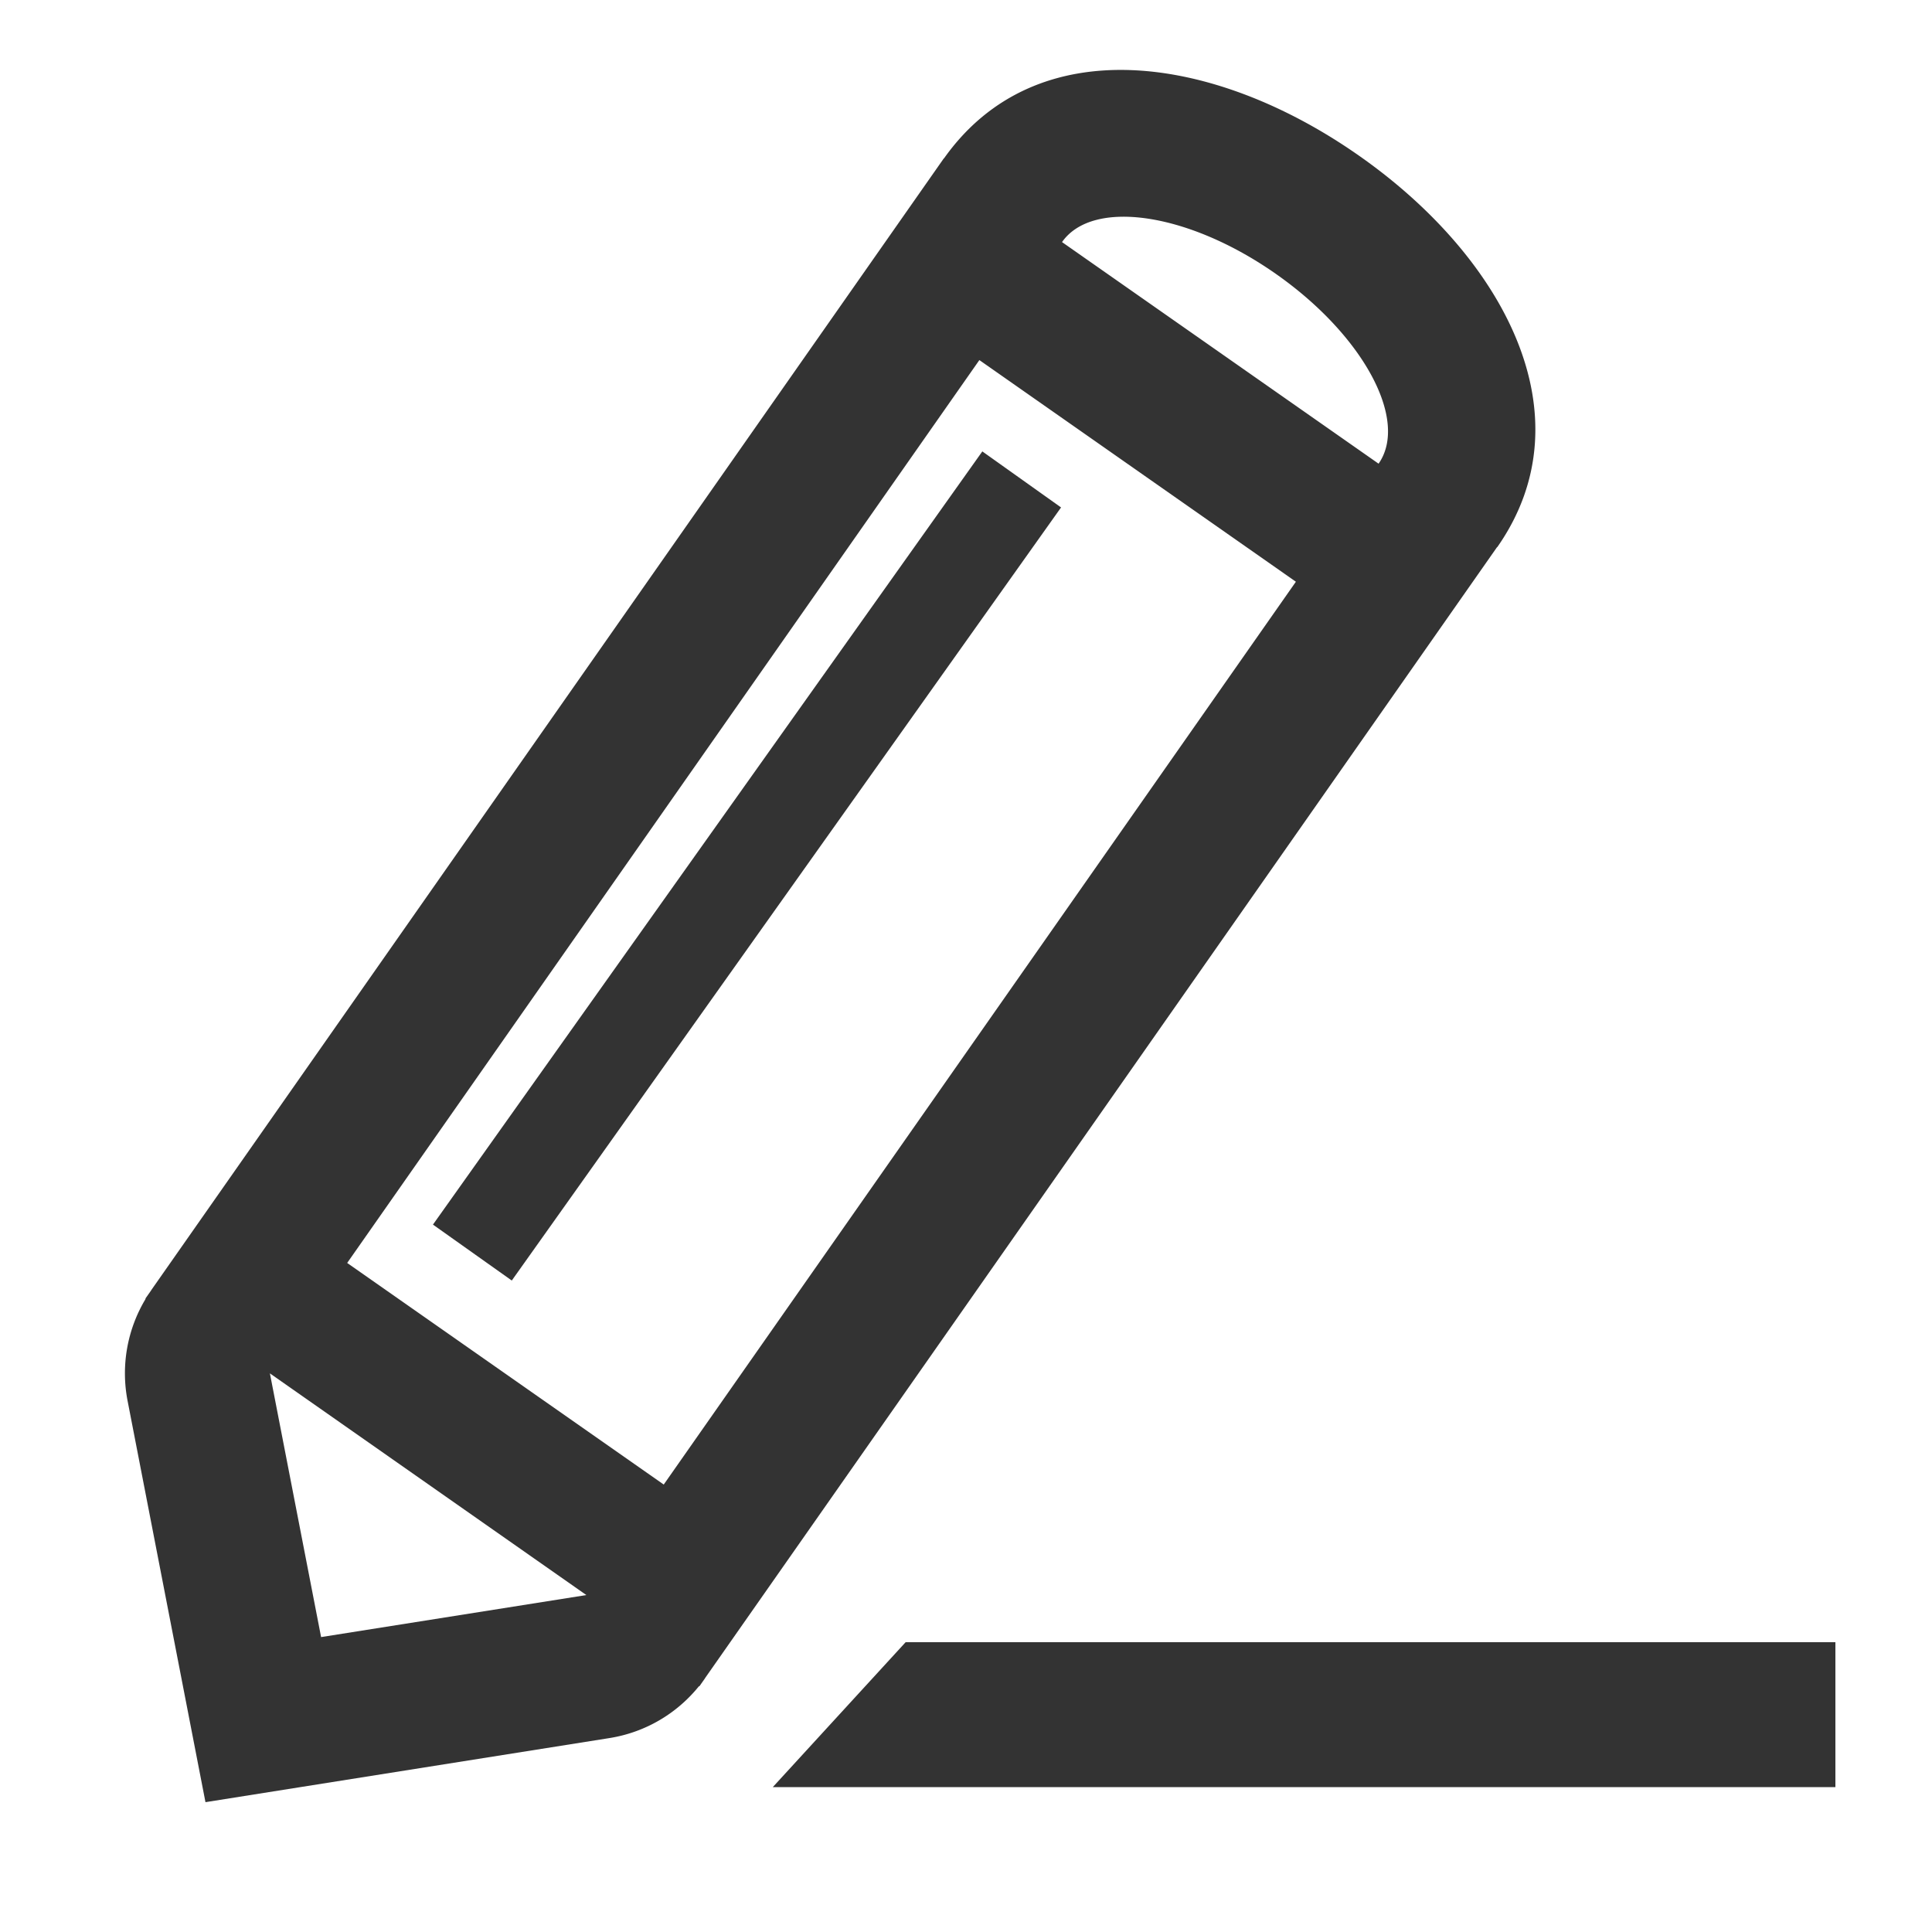 <svg width="20" height="20" viewBox="0 0 20 20" xmlns="http://www.w3.org/2000/svg"><path d="M15.498 5.663L7.3 17.37l-.002.004-.059.084-.003-.003c-.225.279-.55.478-.93.538l-4.179.663-.806-4.153a1.494 1.494 0 0 1 .187-1.058l-.003-.002.059-.084.002-.004L9.77 1.64h.002c.956-1.351 2.801-1.076 4.294-.03 1.497 1.047 2.387 2.693 1.433 4.055l-.001-.001zm-5.36-1.935l-6.544 9.346 3.277 2.294 6.544-9.346-3.276-2.294zM6.07 16.512l-3.276-2.295.53 2.73 2.746-.435zm4.924-14.006L14.271 4.8c.316-.452-.16-1.333-1.065-1.966-.905-.634-1.895-.78-2.212-.328zm-.825 2.167l.815.58-5.686 8.003-.816-.579 5.687-8.004zM8 18.5L9.375 17H19v1.5H8z" fill="#333" fill-rule="nonzero"/></svg>